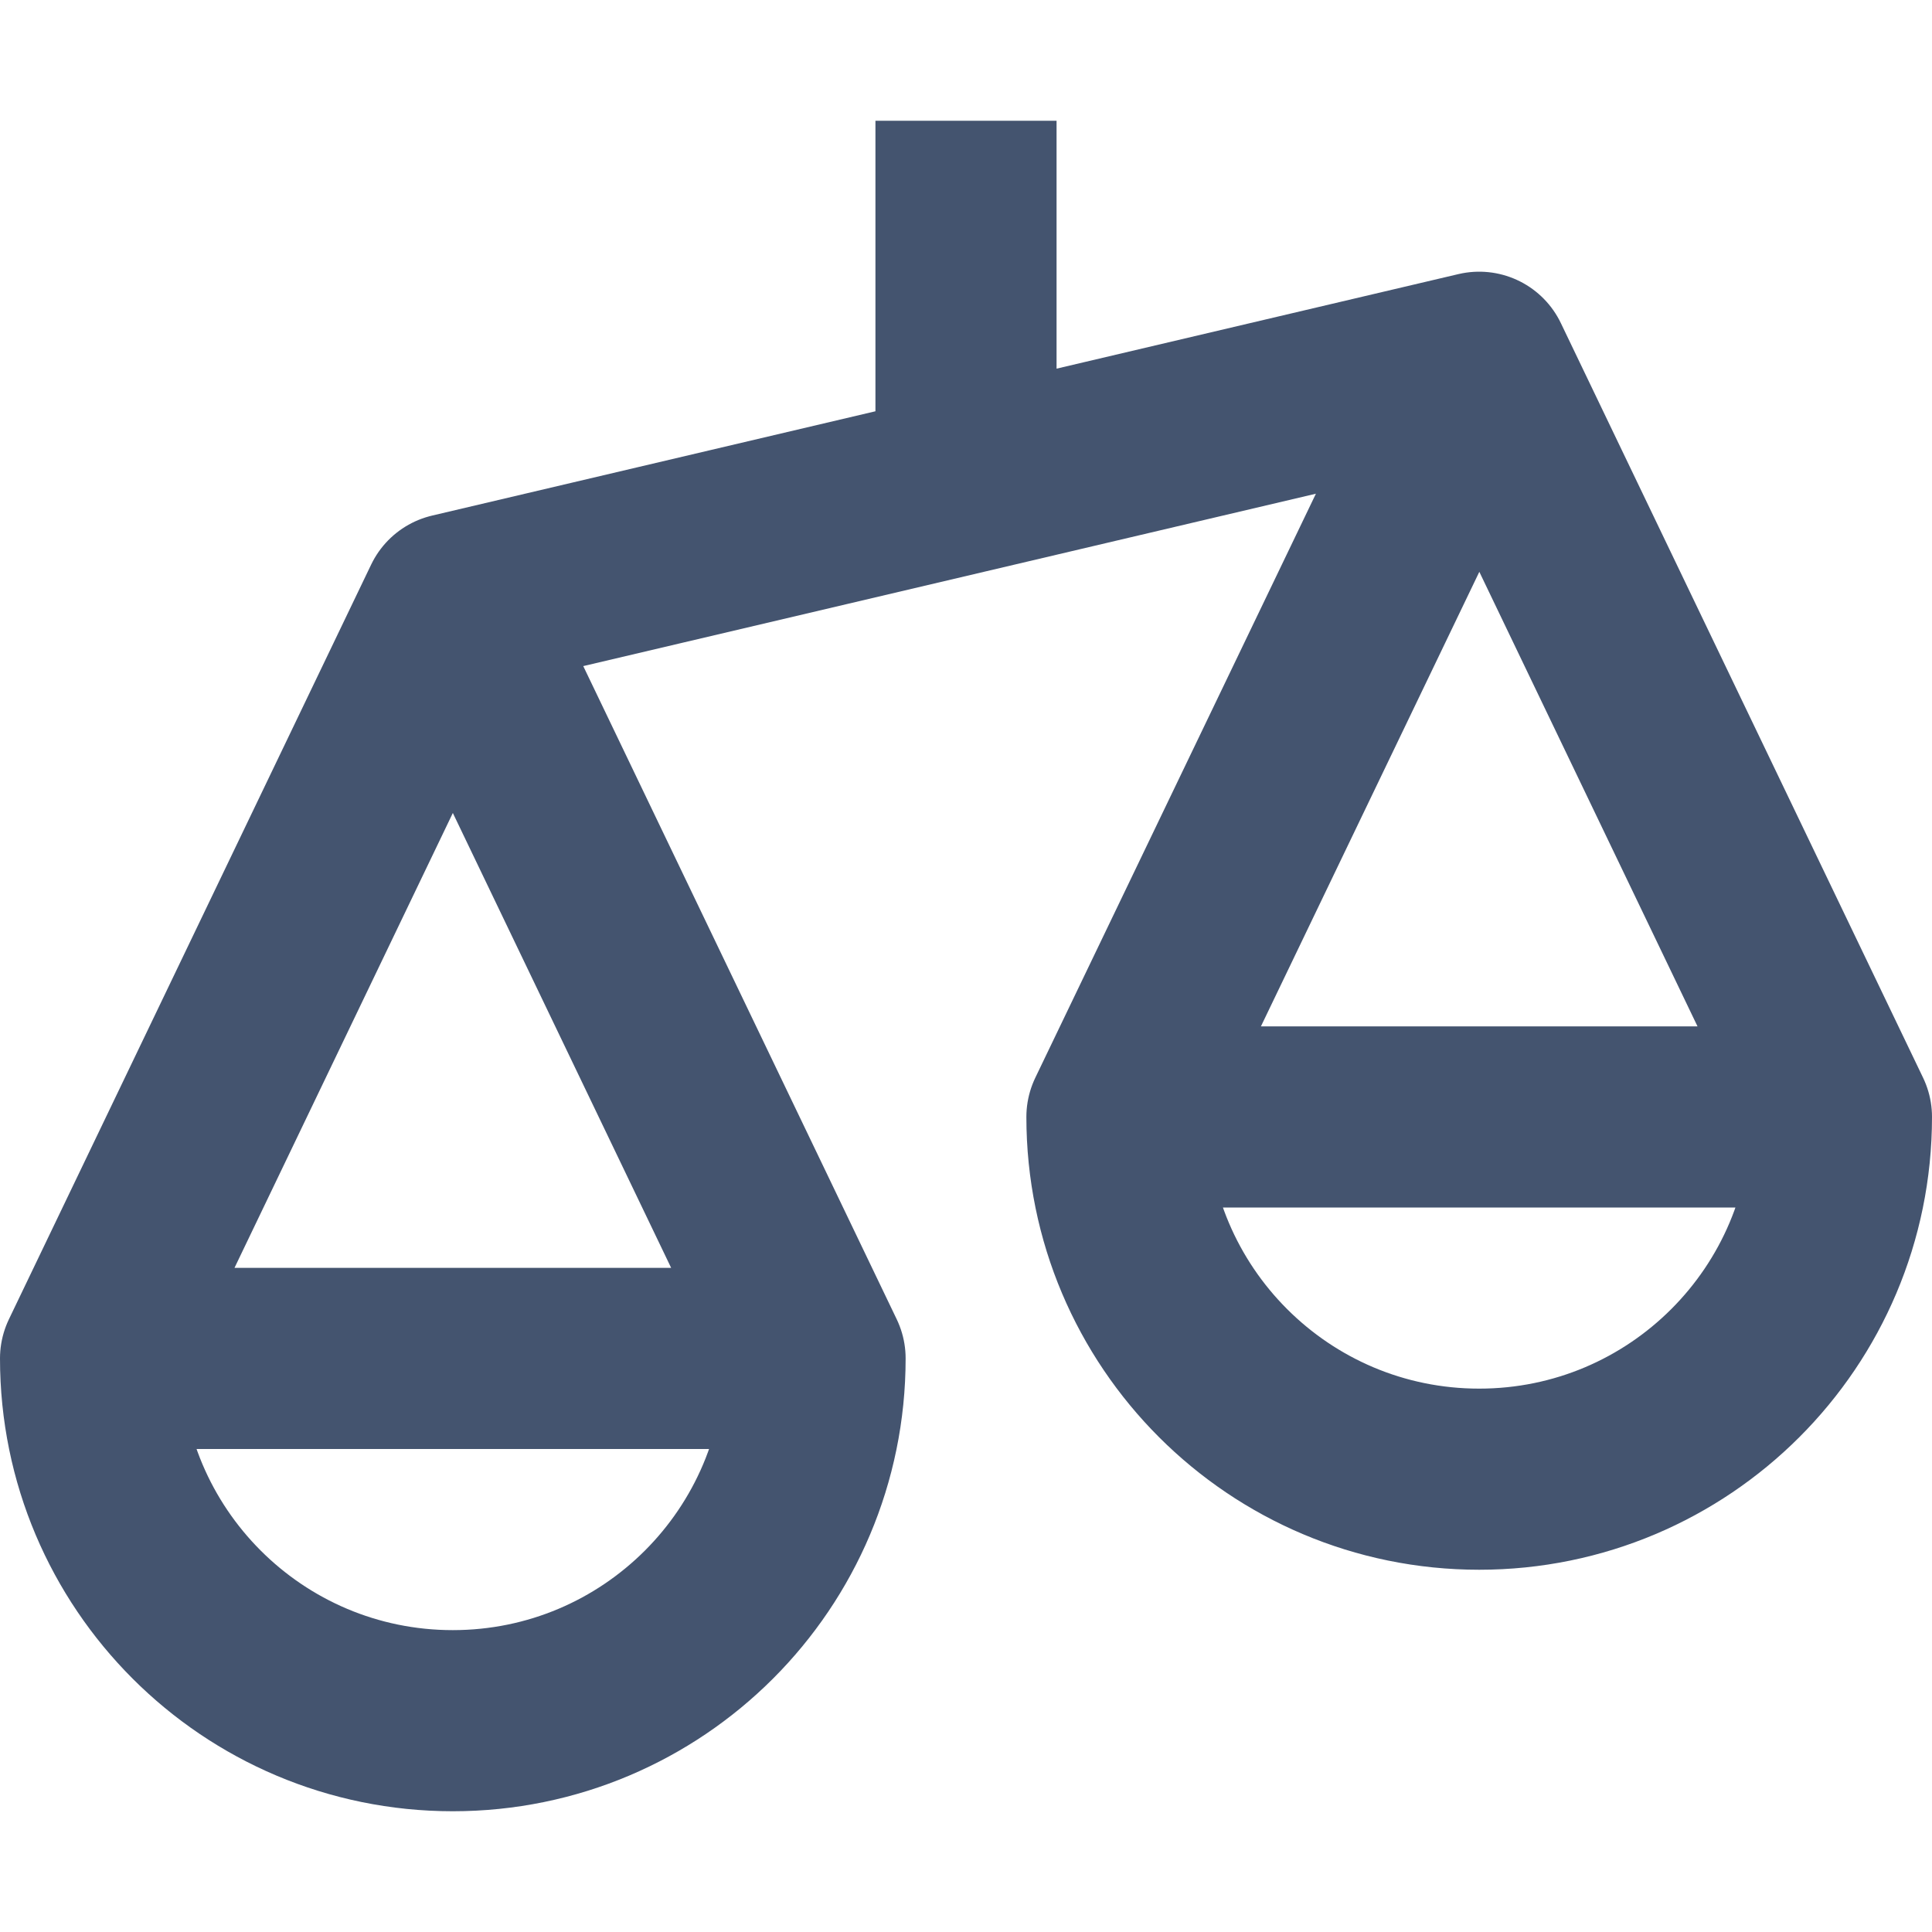 <svg width="16" height="16" viewBox="0 0 16 16" fill="none" xmlns="http://www.w3.org/2000/svg">
<path d="M8 1V3.998M0.755 11.25H6.742M3.752 5.003L6.75 11.25C6.75 12.907 5.407 14.25 3.75 14.25C2.093 14.25 0.75 12.907 0.75 11.25L3.75 5L8 4L12.25 3L15.25 9.25C15.25 10.907 13.907 12.25 12.25 12.25C10.593 12.25 9.25 10.907 9.25 9.25L12.252 3.002M15.248 9.25H9.252" stroke="#44546F" stroke-width="1.5" stroke-linejoin="round"/>
</svg>
